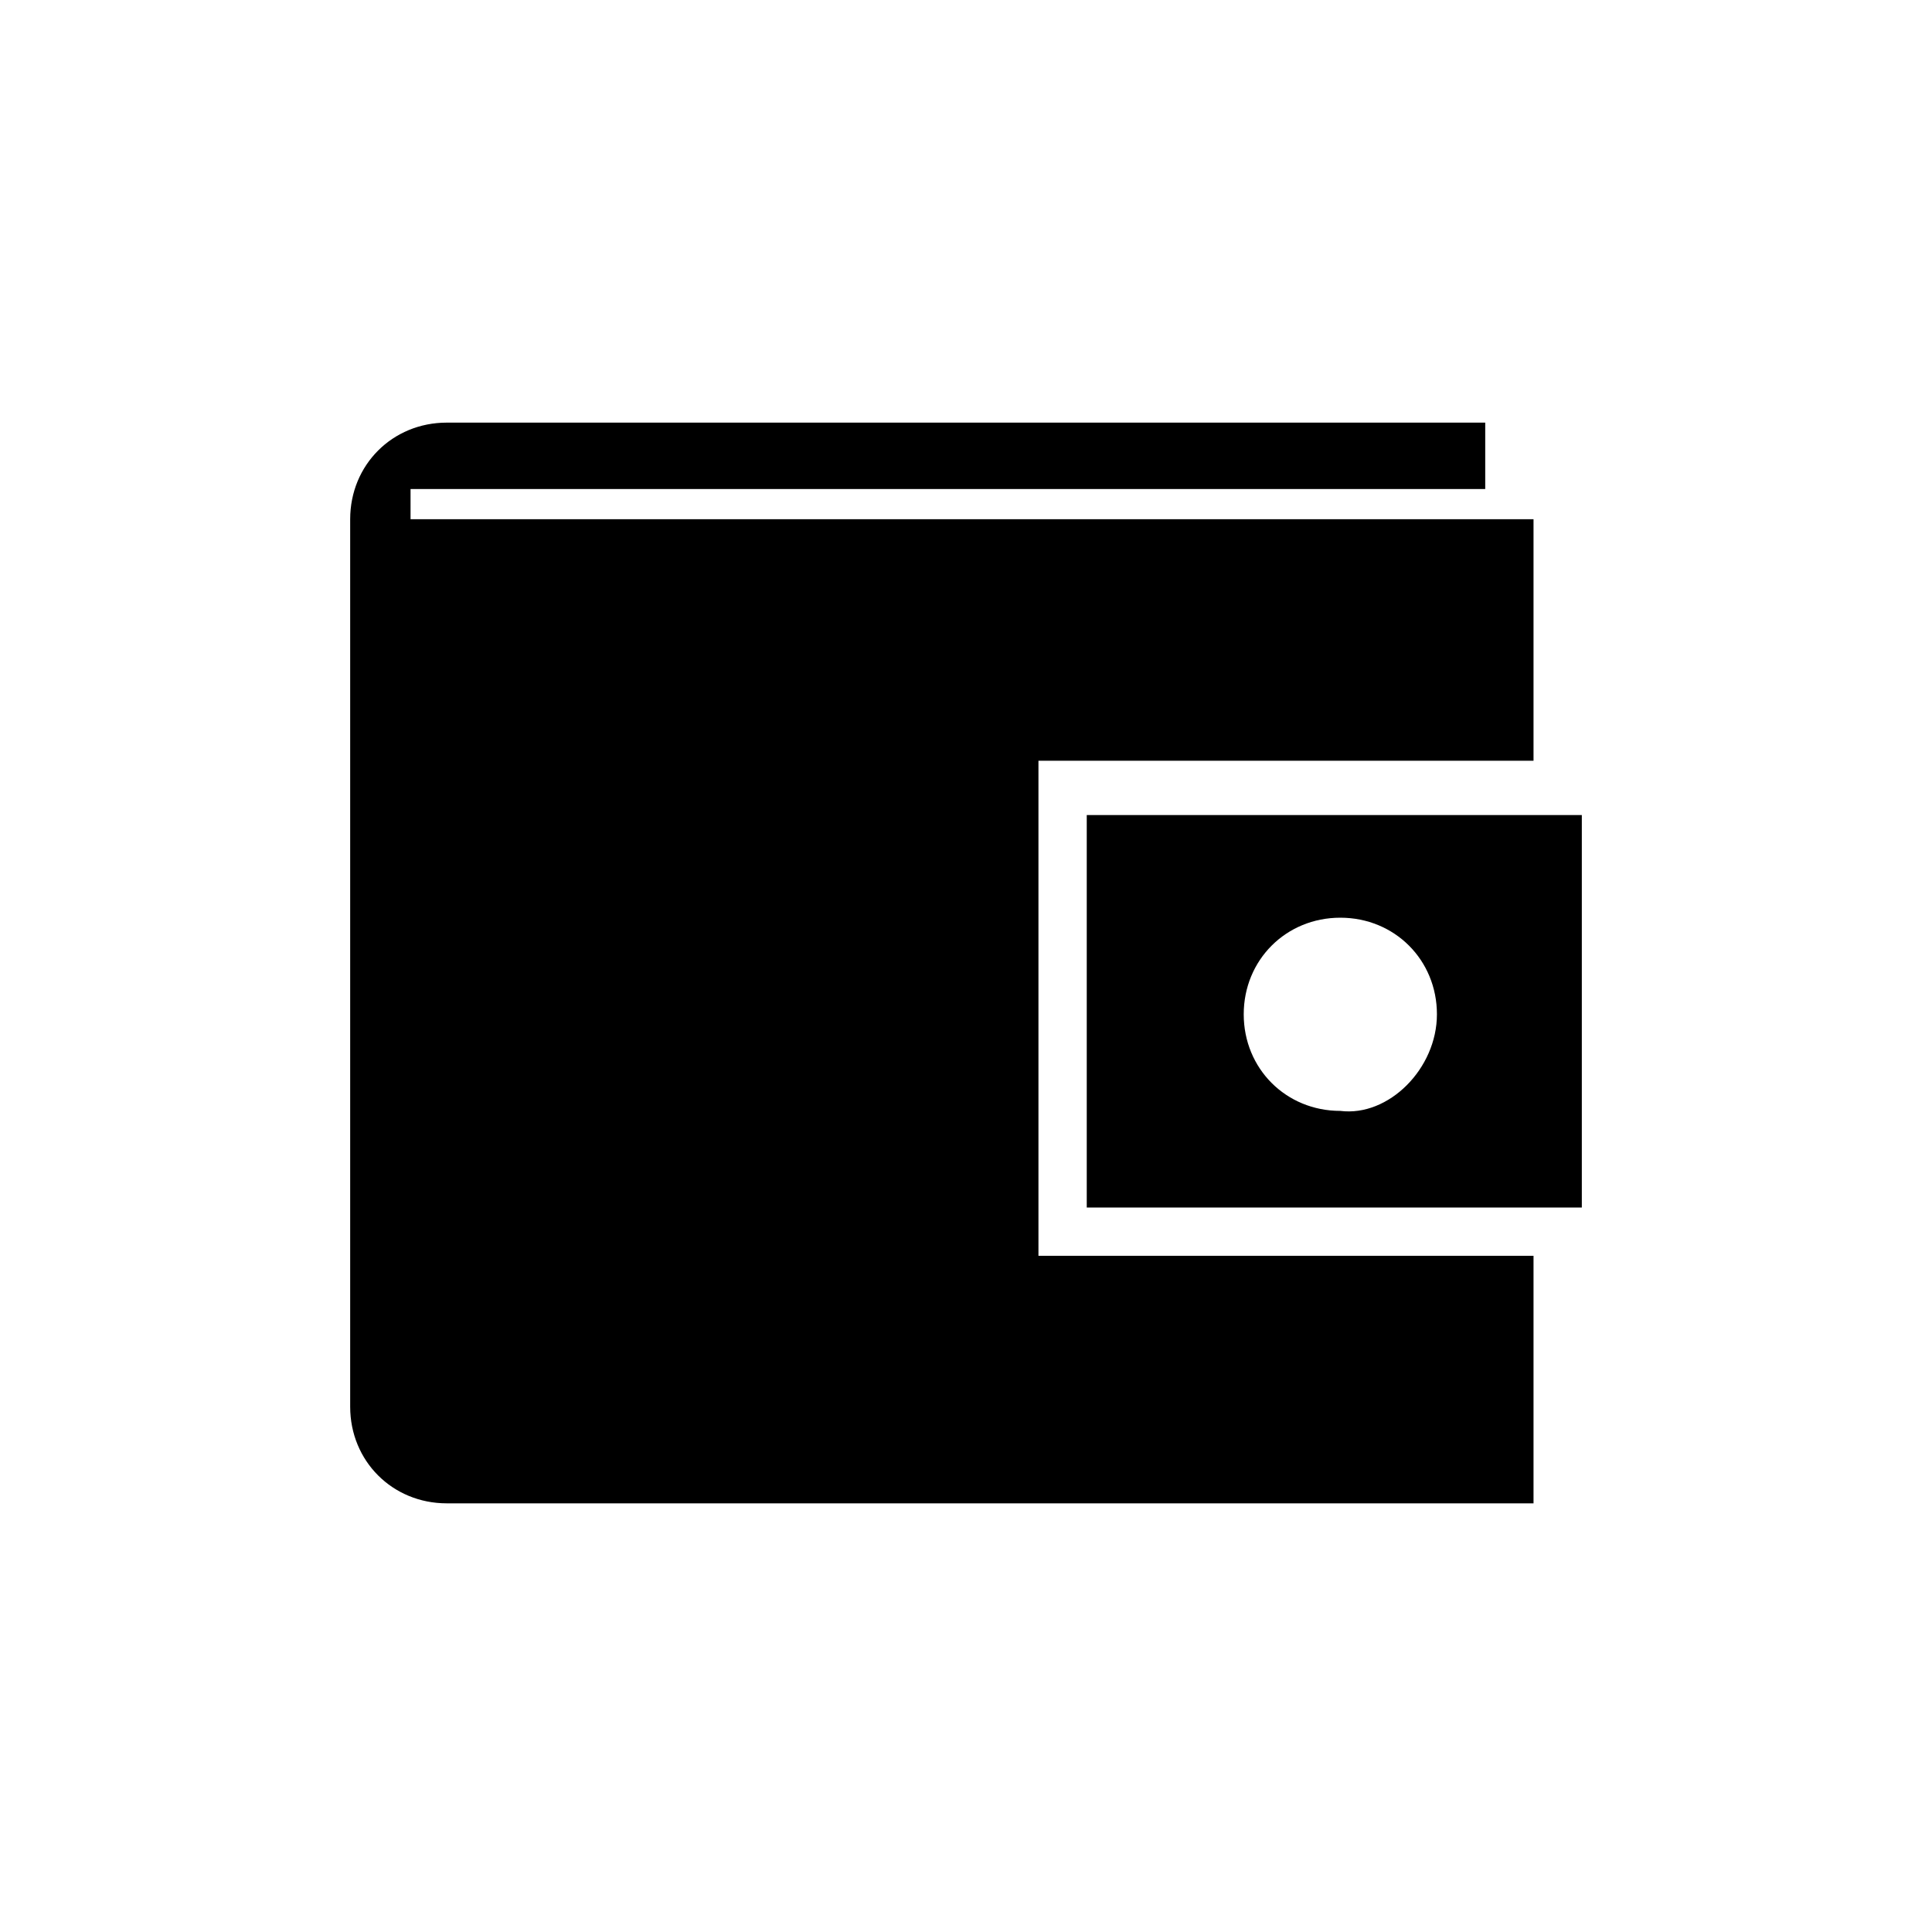 <?xml version="1.0" encoding="utf-8"?>
<!-- Generator: Adobe Illustrator 18.0.0, SVG Export Plug-In . SVG Version: 6.00 Build 0)  -->
<!DOCTYPE svg PUBLIC "-//W3C//DTD SVG 1.1//EN" "http://www.w3.org/Graphics/SVG/1.1/DTD/svg11.dtd">
<svg version="1.1" id="Calque_1" xmlns="http://www.w3.org/2000/svg" xmlns:xlink="http://www.w3.org/1999/xlink" x="0px" y="0px"
	 viewBox="0 0 32 32" enable-background="new 0 0 32 32" xml:space="preserve">
<path d="M26.2,13.5v6.5H18v-6.5H26.2z M23.8,16.8c0-0.9-0.7-1.6-1.6-1.6c-0.9,0-1.6,0.7-1.6,1.6c0,0.9,0.7,1.6,1.6,1.6
	C23,18.5,23.8,17.7,23.8,16.8z M25.4,12.7V8.6h-0.8H6.8V8.1h17.8V7H7.4C6.5,7,5.8,7.7,5.8,8.6v14.7c0,0.9,0.7,1.6,1.6,1.6h18v-4.1
	h-8.2v-8.2H25.4z"/>
</svg>
